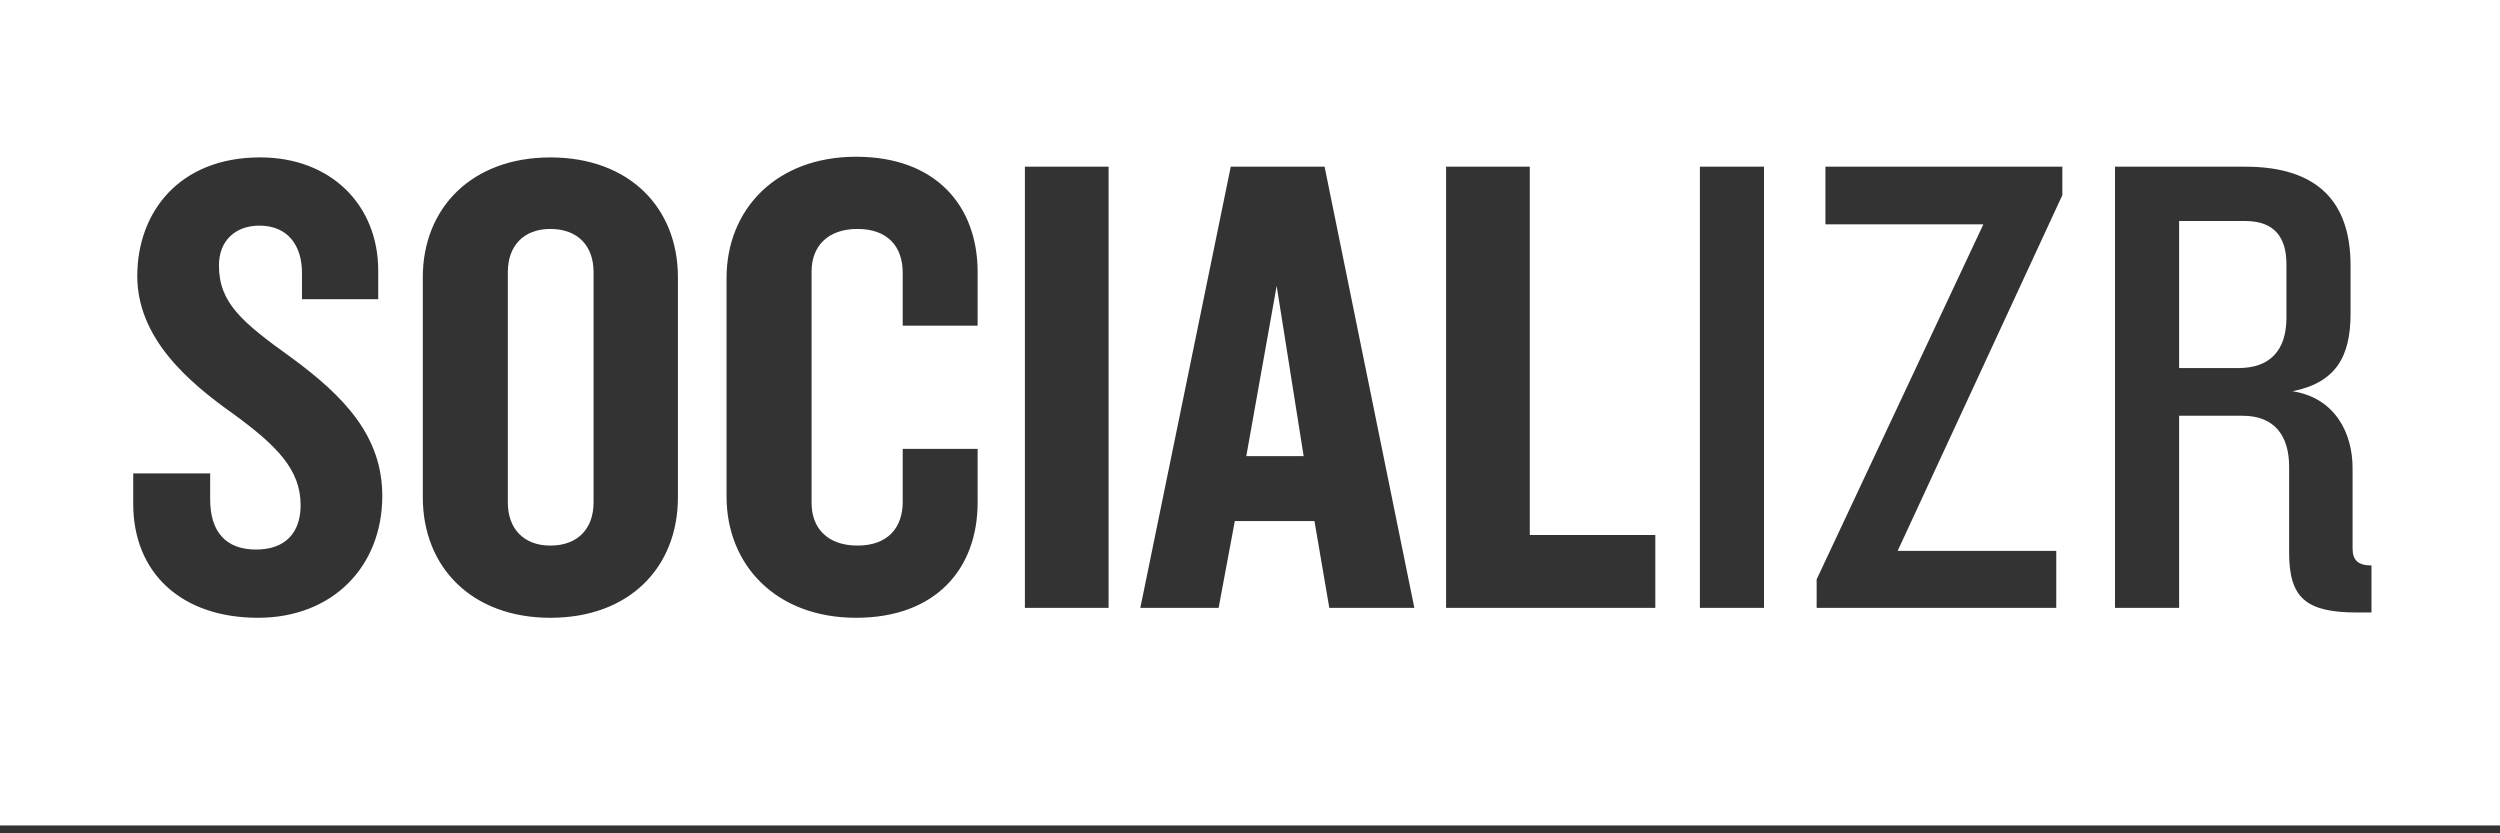 <?xml version="1.0" encoding="utf-8"?>
<!-- Generator: Adobe Illustrator 19.0.1, SVG Export Plug-In . SVG Version: 6.00 Build 0)  -->
<!DOCTYPE svg PUBLIC "-//W3C//DTD SVG 1.1//EN" "http://www.w3.org/Graphics/SVG/1.1/DTD/svg11.dtd">
<svg version="1.1" xmlns="http://www.w3.org/2000/svg" xmlns:xlink="http://www.w3.org/1999/xlink" x="0px" y="0px"
	 viewBox="0 0 300 100" enable-background="new 0 0 300 100" xml:space="preserve">
<rect x="0" y="0" width="300" height="100" fill="#333333" stroke="none"/>
<g id="base_template">
</g>
<g id="elements">
</g>
<g id="examples">
	<g id="map">
	</g>
</g>
<g id="graphic">
	<g>
		<path fill="#FFFFFF" d="M66.043,27.474c-3.24,0-5.103,2.066-5.103,5.166v27.663c0,3.1,1.862,5.167,5.103,5.167
			c3.32,0,5.184-2.067,5.184-5.167V32.641C71.227,29.541,69.364,27.474,66.043,27.474z"/>
		<polygon fill="#FFFFFF" points="149.554,54.739 156.439,54.739 153.199,34.31 		"/>
		<path fill="#FFFFFF" d="M0-0.946v100h300v-100H0z M30.971,74.134c-9.233,0-14.984-5.405-14.984-13.672v-3.657h9.233v3.1
			c0,3.895,1.863,6.041,5.508,6.041c3.563,0,5.346-2.067,5.346-5.326c0-4.213-2.754-7.075-8.1-10.969
			c-5.507-3.895-11.501-9.141-11.501-16.534c0-7.631,5.021-14.229,14.741-14.229c8.504,0,14.174,5.723,14.174,13.593V35.9h-9.152
			v-3.18c0-3.259-1.701-5.644-5.103-5.644c-2.916,0-4.859,1.828-4.859,4.77c0,4.451,2.672,6.756,8.666,11.049
			c6.398,4.69,10.934,9.459,10.934,16.613C45.874,68.014,39.88,74.134,30.971,74.134z M81.351,59.668
			c0,8.426-5.831,14.467-15.308,14.467c-9.396,0-15.308-6.041-15.308-14.467V33.277c0-8.346,5.912-14.387,15.308-14.387
			c9.477,0,15.308,6.041,15.308,14.387V59.668z M117.315,39.08h-8.99V32.72c0-3.1-1.781-5.246-5.426-5.246
			c-3.646,0-5.508,2.146-5.508,5.087v27.821c0,2.941,1.862,5.087,5.508,5.087c3.645,0,5.426-2.146,5.426-5.246v-6.359h8.99v6.439
			c0,7.949-5.021,13.831-14.578,13.831c-9.639,0-15.551-6.359-15.551-14.547V33.356c0-8.187,5.912-14.547,15.551-14.547
			c9.557,0,14.578,5.882,14.578,13.831V39.08z M133.031,72.942h-10.044v-52.94h10.044V72.942z M159.516,72.942l-1.781-10.413h-9.558
			l-1.943,10.413h-9.396l10.853-52.94h11.259l10.771,52.94H159.516z M198.638,72.942H173.53v-52.94h10.044v44.196h15.064V72.942z
			 M211.68,72.942h-7.694v-52.94h7.694V72.942z M247.481,23.42l-19.763,42.686h19.033v6.836h-28.753v-3.418l20.006-42.606h-18.952
			v-6.916h28.429V23.42z M284.578,73.499h-1.701c-6.074,0-8.181-1.669-8.181-7.154V56.011c0-3.657-1.7-6.121-5.588-6.121h-7.613
			v23.052H253.8v-52.94h15.632c8.747,0,12.635,4.292,12.635,11.844v5.803c0,5.166-1.782,8.266-6.966,9.3
			c5.103,0.795,7.209,5.008,7.209,9.221v9.618c0,1.431,0.647,2.067,2.268,2.067V73.499z"/>
		<path fill="#FFFFFF" d="M269.432,26.52h-7.938v17.647h7.127c3.726,0,5.751-2.067,5.751-6.041v-6.439
			C274.373,28.667,273.077,26.52,269.432,26.52z"/>
	</g>
</g>
</svg>
